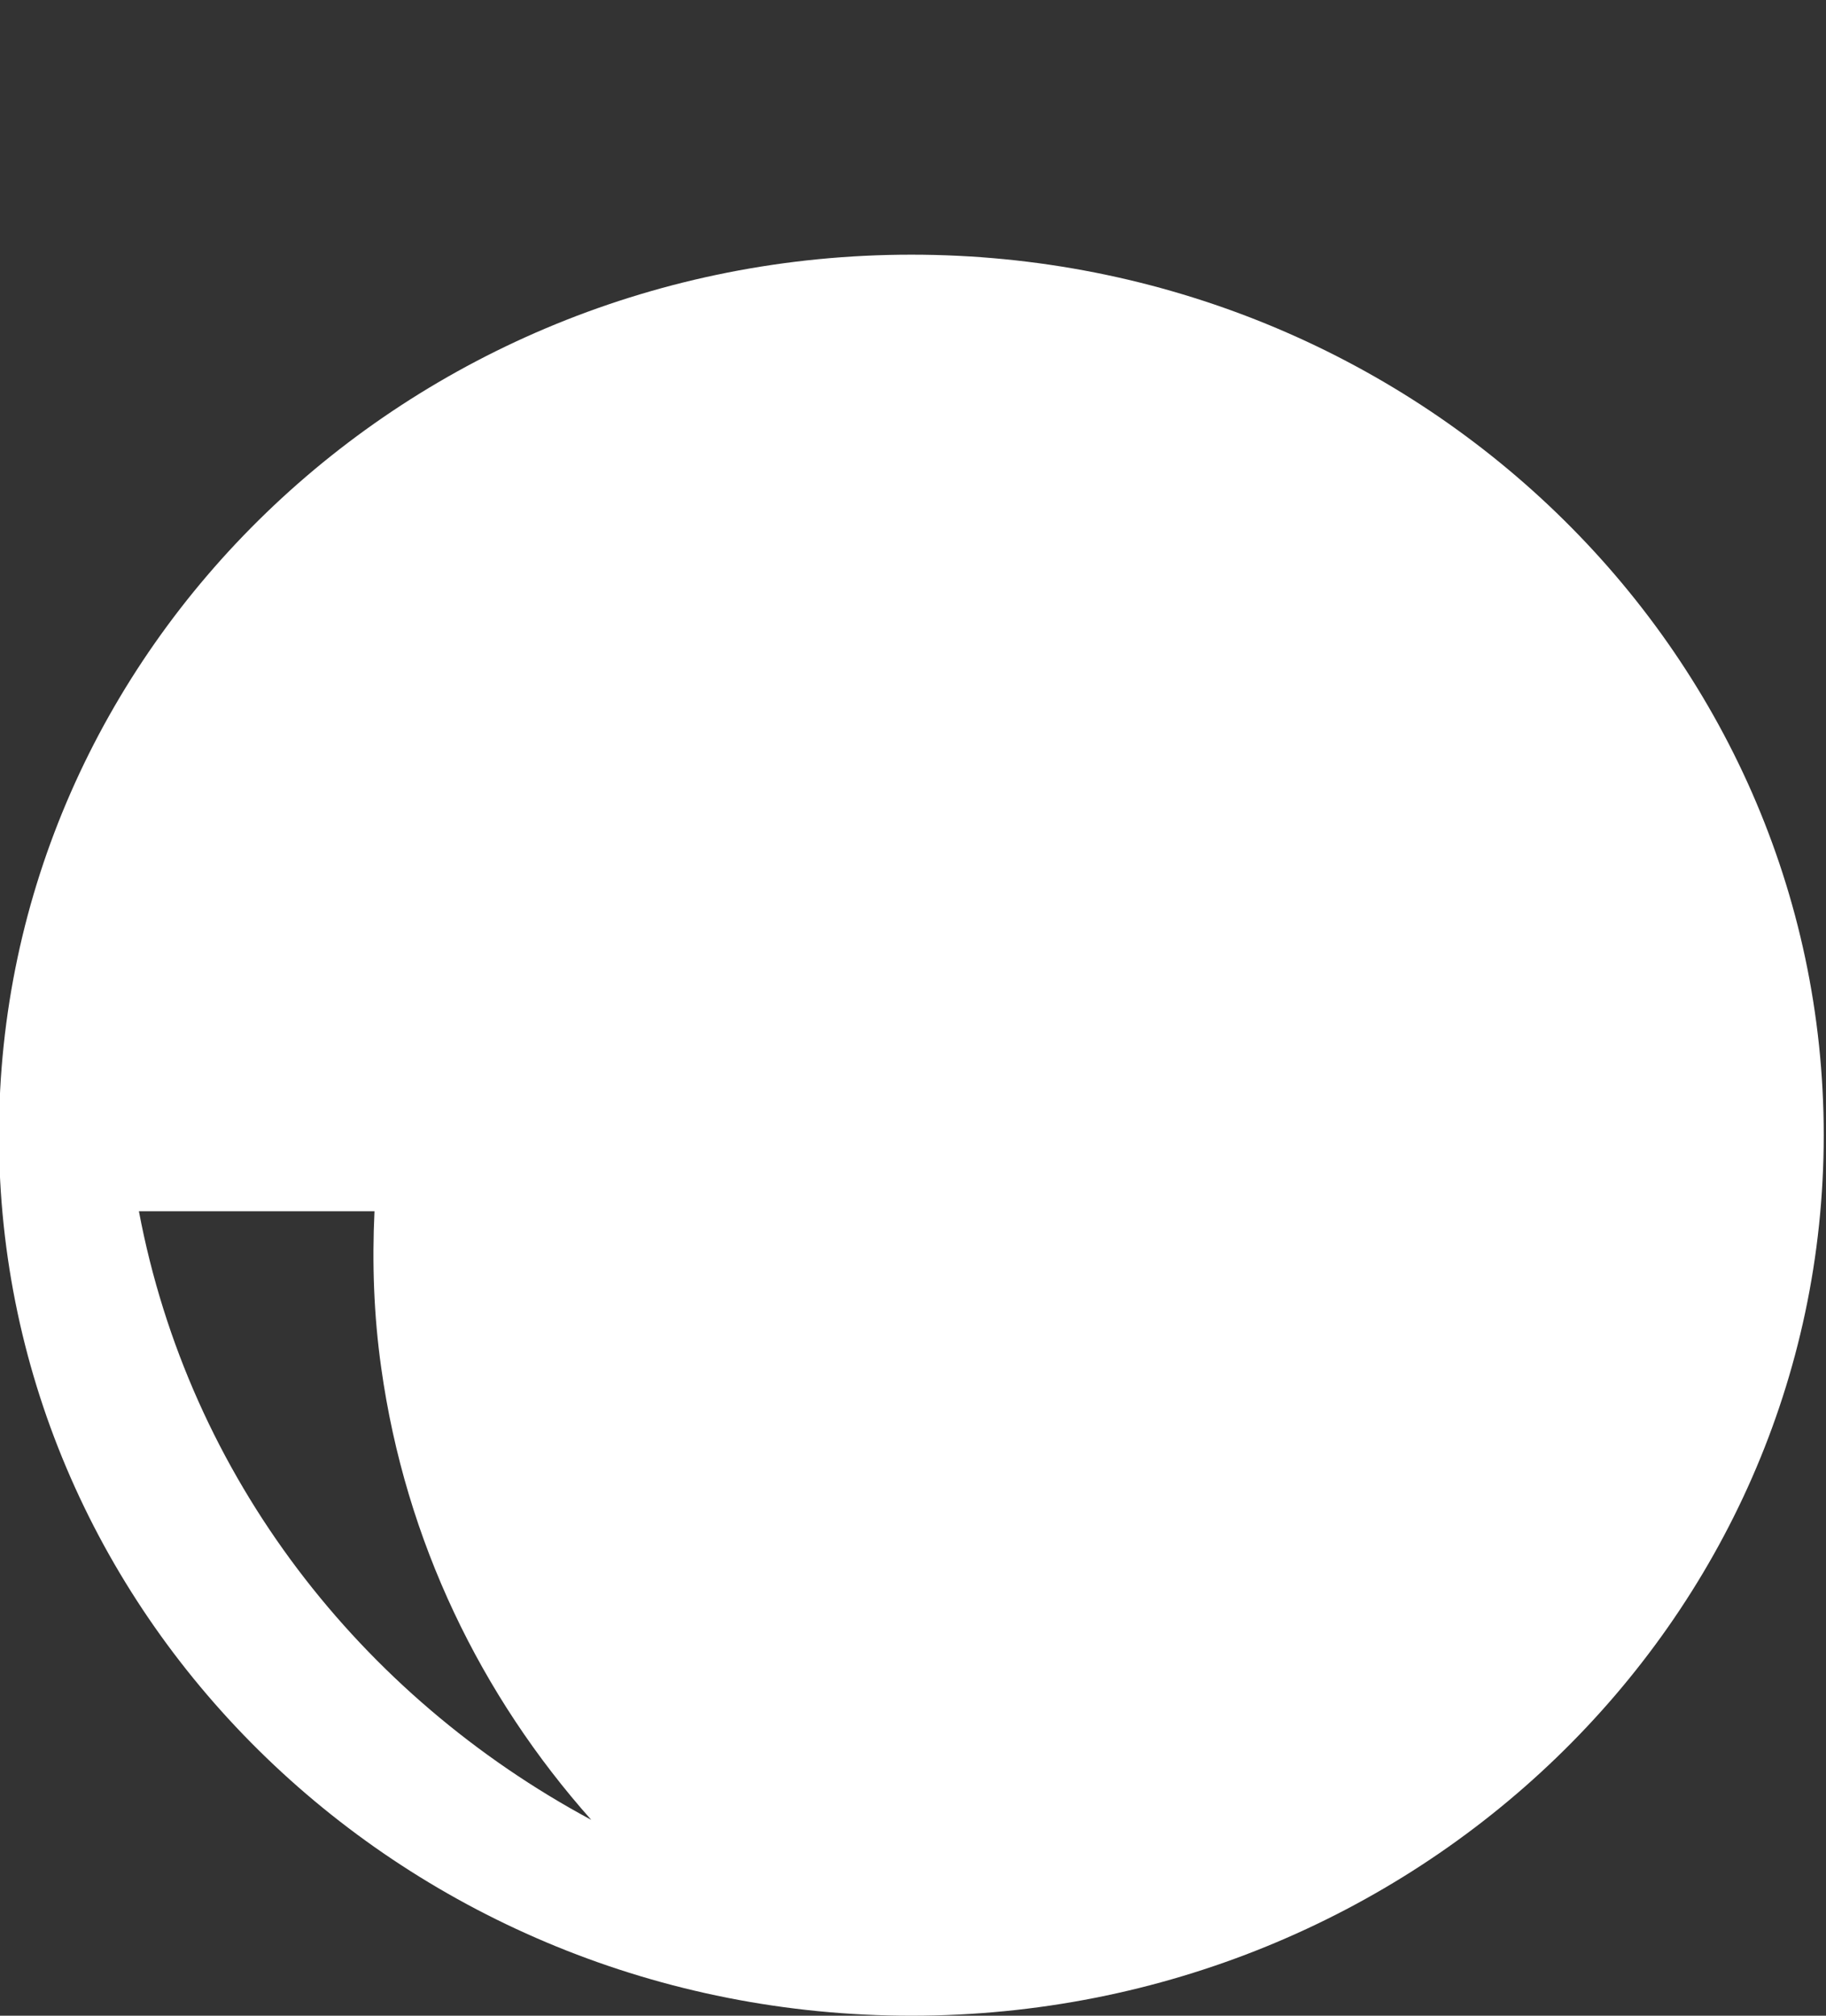 <?xml version="1.0" encoding="UTF-8" standalone="no"?>
<!DOCTYPE svg PUBLIC "-//W3C//DTD SVG 1.1//EN" "http://www.w3.org/Graphics/SVG/1.1/DTD/svg11.dtd">
<svg width="100%" height="100%" viewBox="0 0 29 32" version="1.1" xmlns="http://www.w3.org/2000/svg" xmlns:xlink="http://www.w3.org/1999/xlink" xml:space="preserve" xmlns:serif="http://www.serif.com/" style="fill-rule:evenodd;clip-rule:evenodd;stroke-linejoin:round;stroke-miterlimit:2;">
    <rect x="0" y="0" width="29" height="32" fill="#333333" stroke="none"/>
    <g transform="matrix(1,0,0,1,-39,-42)">
        <g transform="matrix(0.906,0,0,1,39,42)">
            <g id="Full-Body" serif:id="Full Body" transform="matrix(1.103,0,0,1,-43.035,-7.10543e-15)">
                <path d="M53.5,4.043C61.503,4.043 68,10.307 68,18.022C68,25.737 61.503,32 53.5,32C45.497,32 39,25.737 39,18.022C39,10.307 45.497,4.043 53.5,4.043ZM41.224,19.229L44.968,19.229C44.929,20.045 44.956,20.876 45.075,21.715C45.46,24.47 46.664,26.926 48.413,28.891C44.75,26.924 42.022,23.455 41.224,19.229L41.224,19.229Z" style="fill:white;"/>
            </g>
        </g>
    </g>
</svg>
